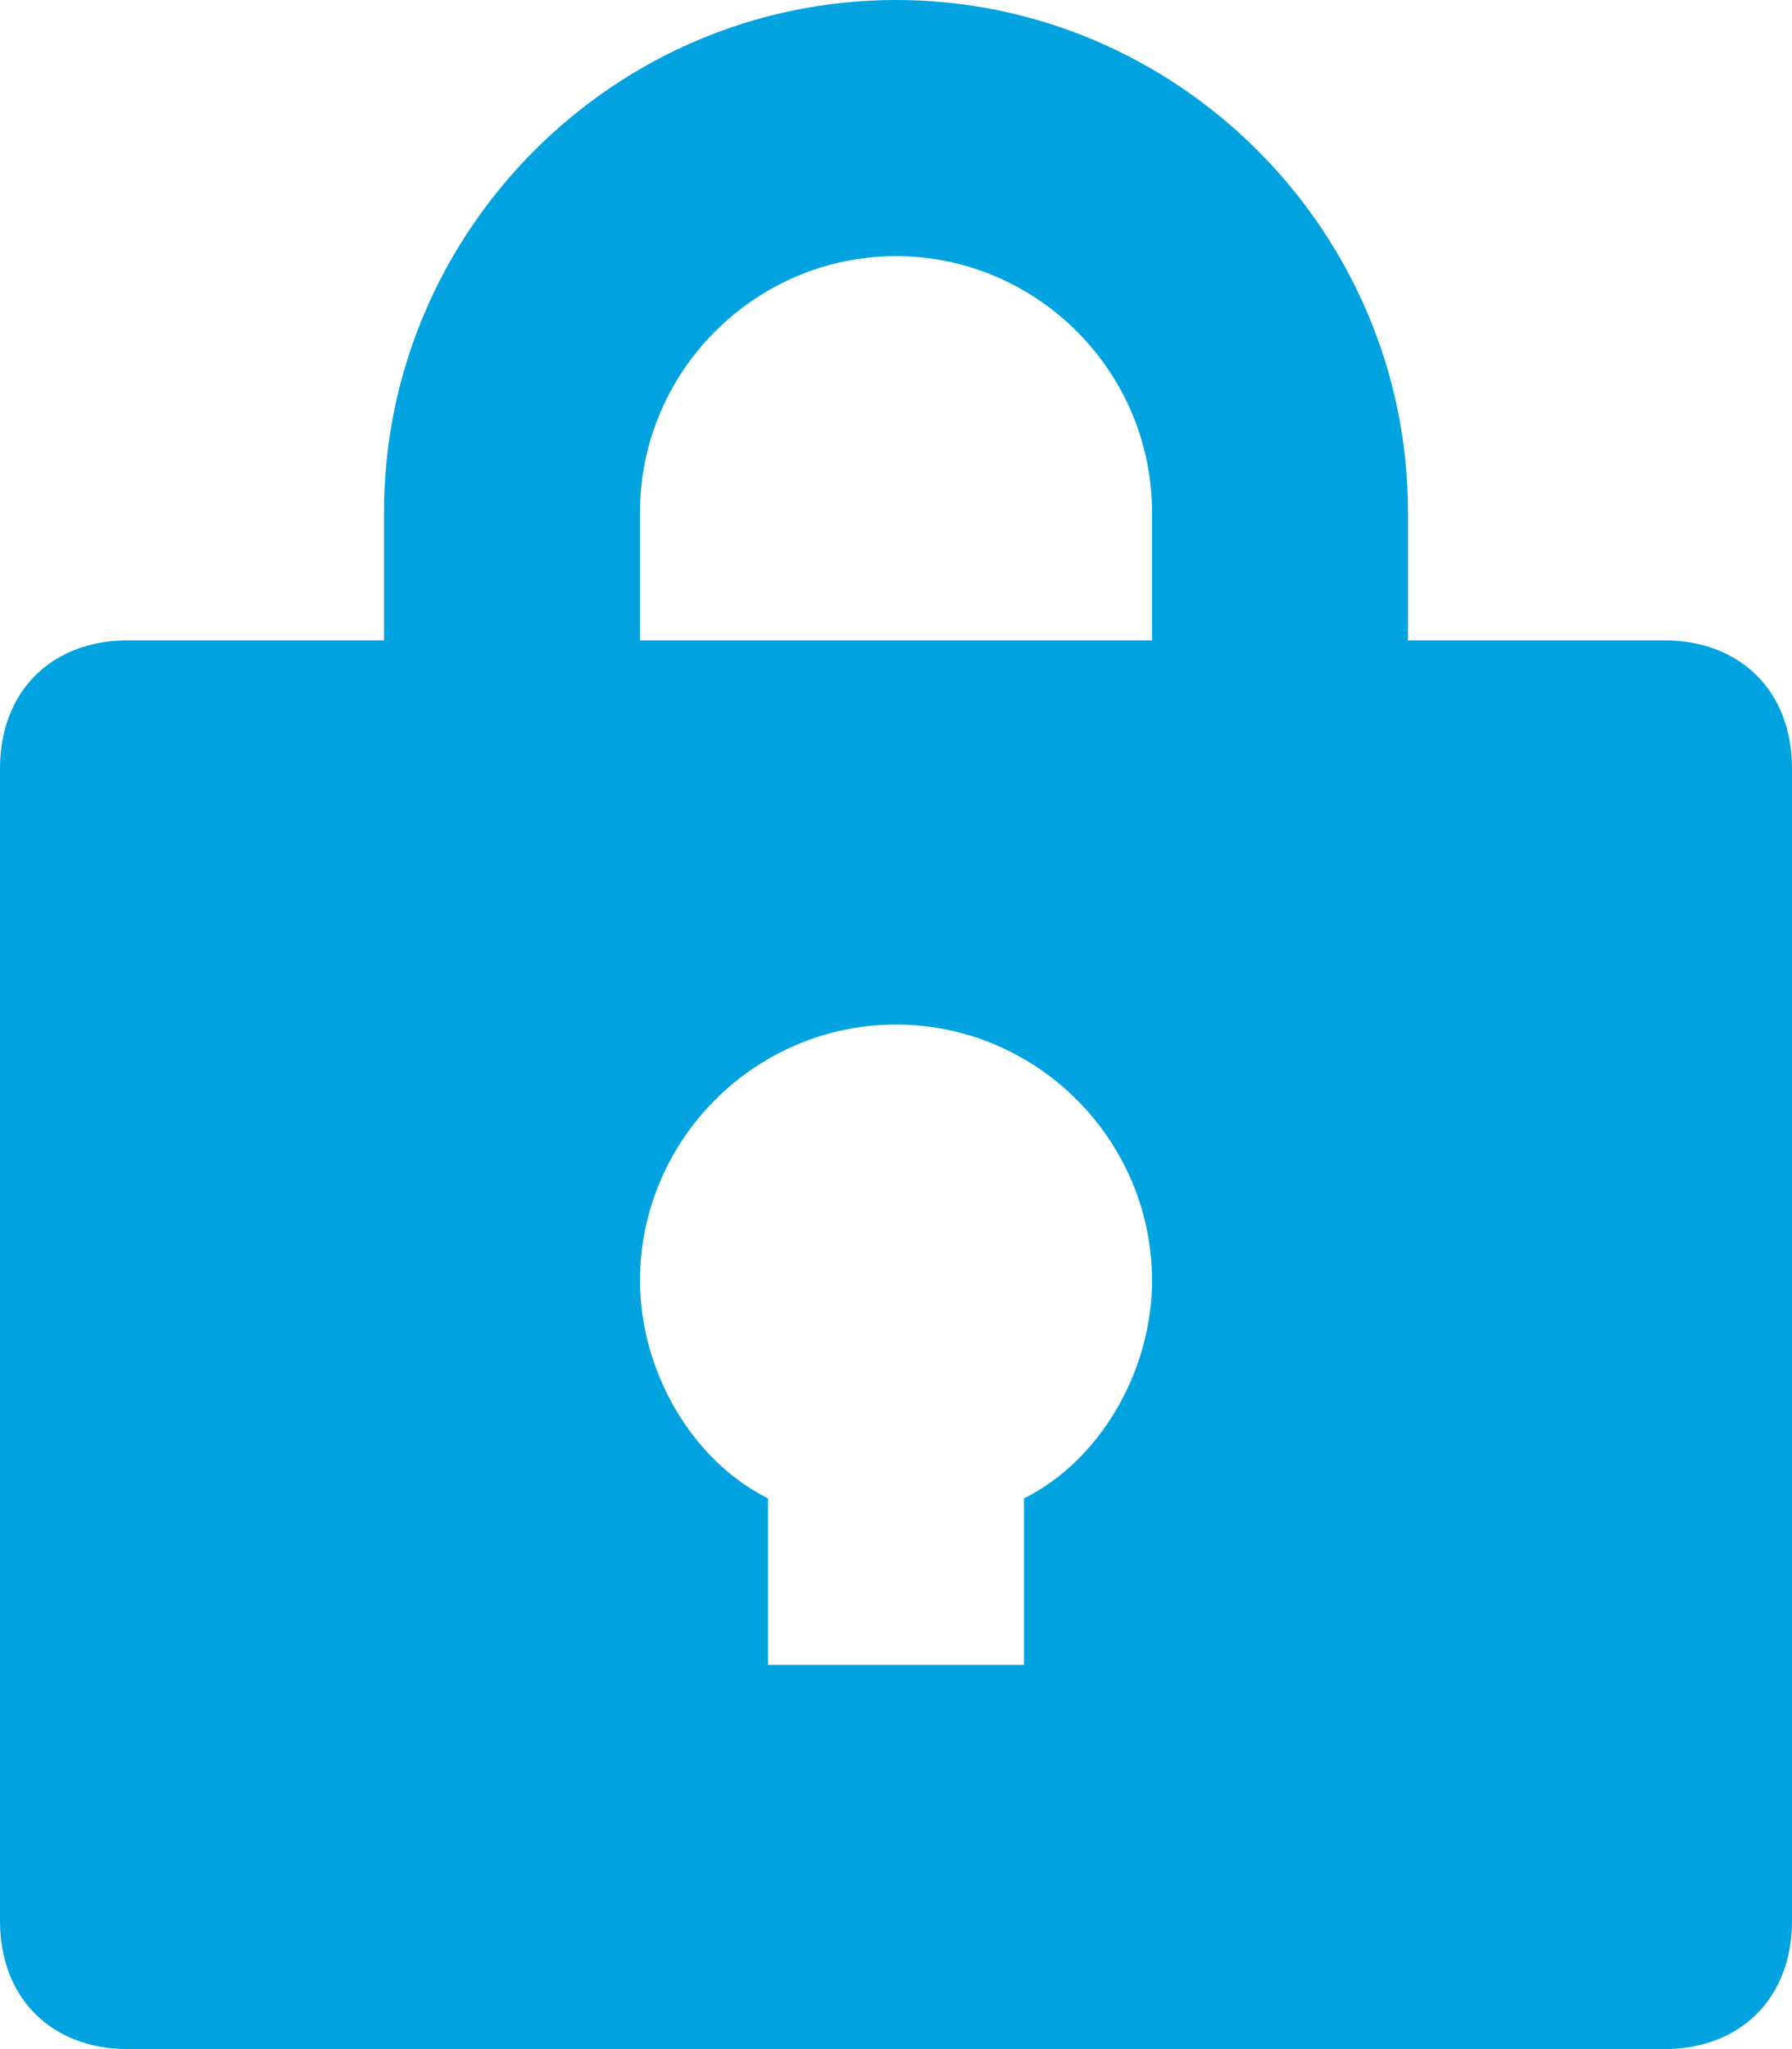<?xml version="1.0" encoding="UTF-8"?>
<svg width="14px" height="16px" viewBox="0 0 14 16" version="1.1" xmlns="http://www.w3.org/2000/svg" xmlns:xlink="http://www.w3.org/1999/xlink">
    <!-- Generator: Sketch 42 (36781) - http://www.bohemiancoding.com/sketch -->
    <title>passHover</title>
    <desc>Created with Sketch.</desc>
    <defs></defs>
    <g id="Page-1" stroke="none" stroke-width="1" fill="none" fill-rule="evenodd">
        <path d="M9,5 L5,5 L5,4 C5,2.9 5.9,2 7,2 C8.1,2 9,2.9 9,4 L9,5 Z M8,11.7 L8,13 L6,13 L6,11.7 C5.4,11.4 5,10.7 5,10 C5,8.9 5.9,8 7,8 C8.1,8 9,8.9 9,10 C9,10.7 8.6,11.4 8,11.7 L8,11.7 Z M7,0 C4.8,0 3,1.8 3,4 L3,5 L1,5 C0.4,5 0,5.4 0,6 L0,15 C0,15.6 0.4,16 1,16 L13,16 C13.6,16 14,15.6 14,15 L14,6 C14,5.4 13.6,5 13,5 L11,5 L11,4 C11,1.8 9.2,0 7,0 L7,0 Z" id="passHover" fill="#00A3E0"></path>
    </g>
</svg>